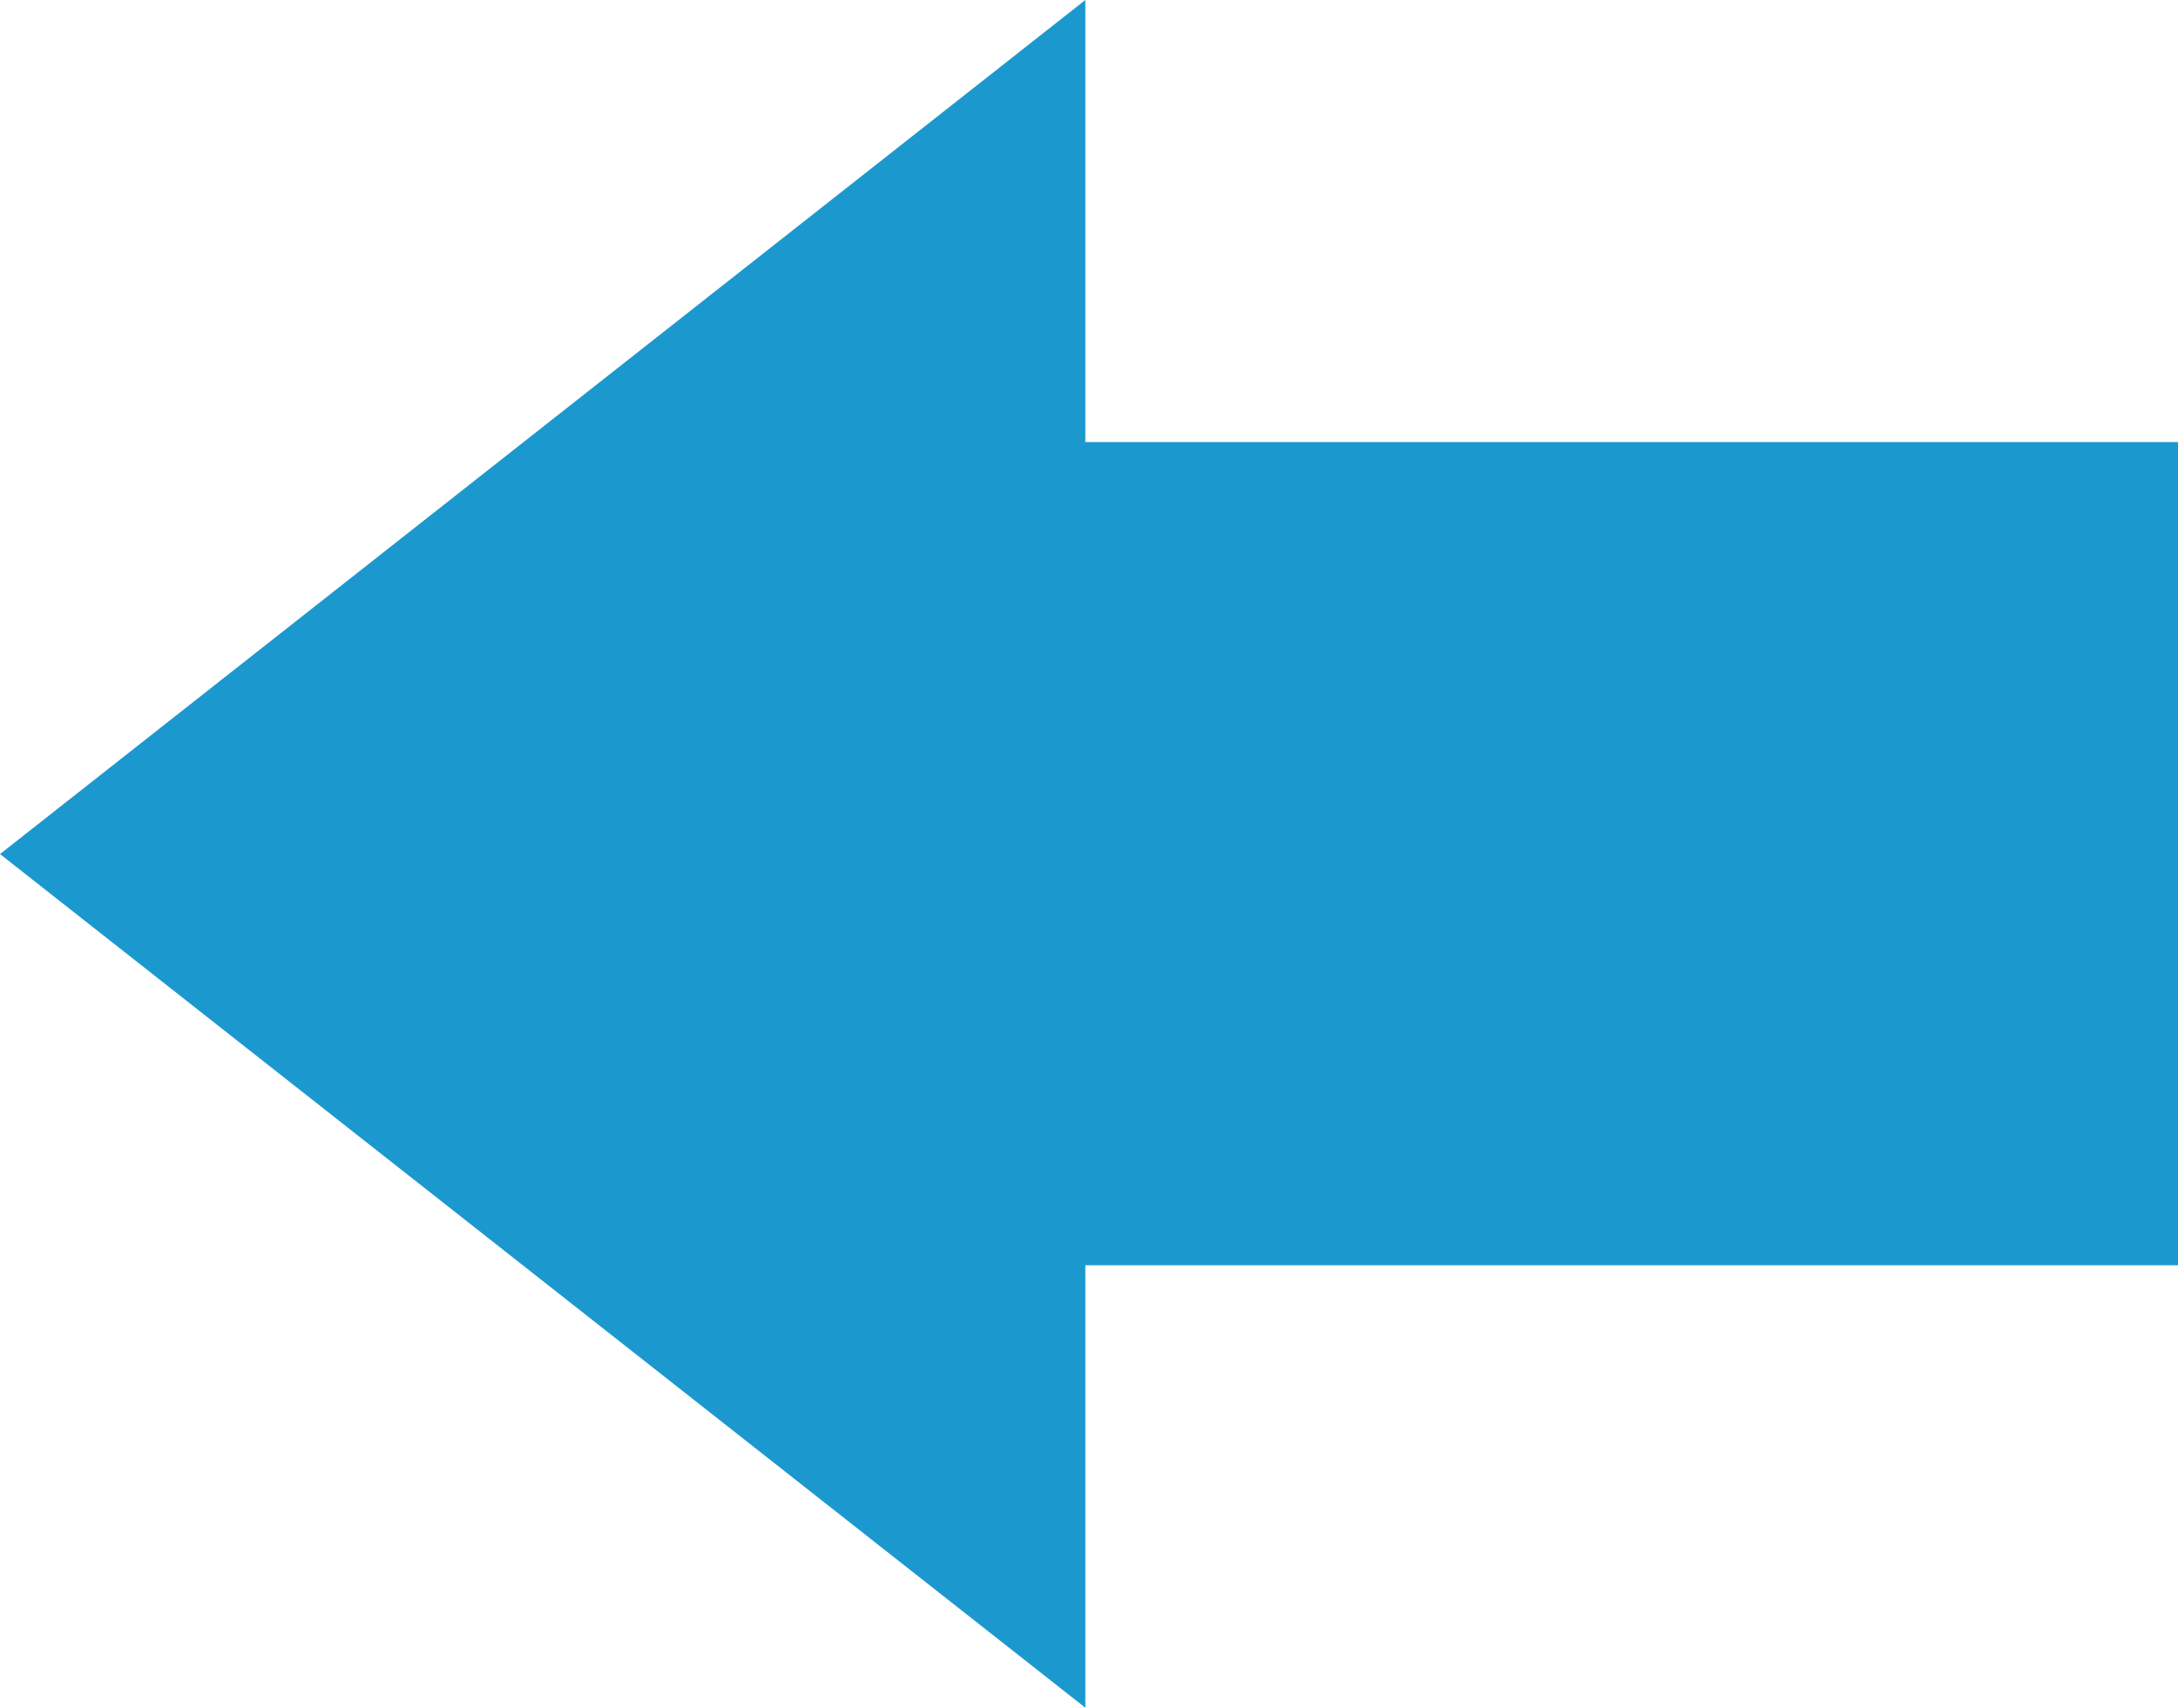 <?xml version="1.0" encoding="utf-8"?>
<!-- Generator: Adobe Illustrator 15.0.2, SVG Export Plug-In . SVG Version: 6.00 Build 0)  -->
<!DOCTYPE svg PUBLIC "-//W3C//DTD SVG 1.1//EN" "http://www.w3.org/Graphics/SVG/1.1/DTD/svg11.dtd">
<svg version="1.1" id="Layer_1" xmlns:x="http://ns.adobe.com/Extensibility/1.0/" xmlns:i="http://ns.adobe.com/AdobeIllustrator/10.0/" xmlns:graph="http://ns.adobe.com/Graphs/1.0/"
	 xmlns="http://www.w3.org/2000/svg" xmlns:xlink="http://www.w3.org/1999/xlink" x="0px" y="0px" width="5.354px" height="4.199px"
	 viewBox="0 0 5.354 4.199" style="enable-background:new 0 0 5.354 4.199;" xml:space="preserve">
<style type="text/css">
<![CDATA[
	.st0{fill:#1B99CF;}
]]>
</style>
<polygon class="st0" points="5.354,1.087 2.668,1.087 2.668,0 0,2.1 2.668,4.199 2.668,3.111 5.354,3.111 "/>
</svg>
